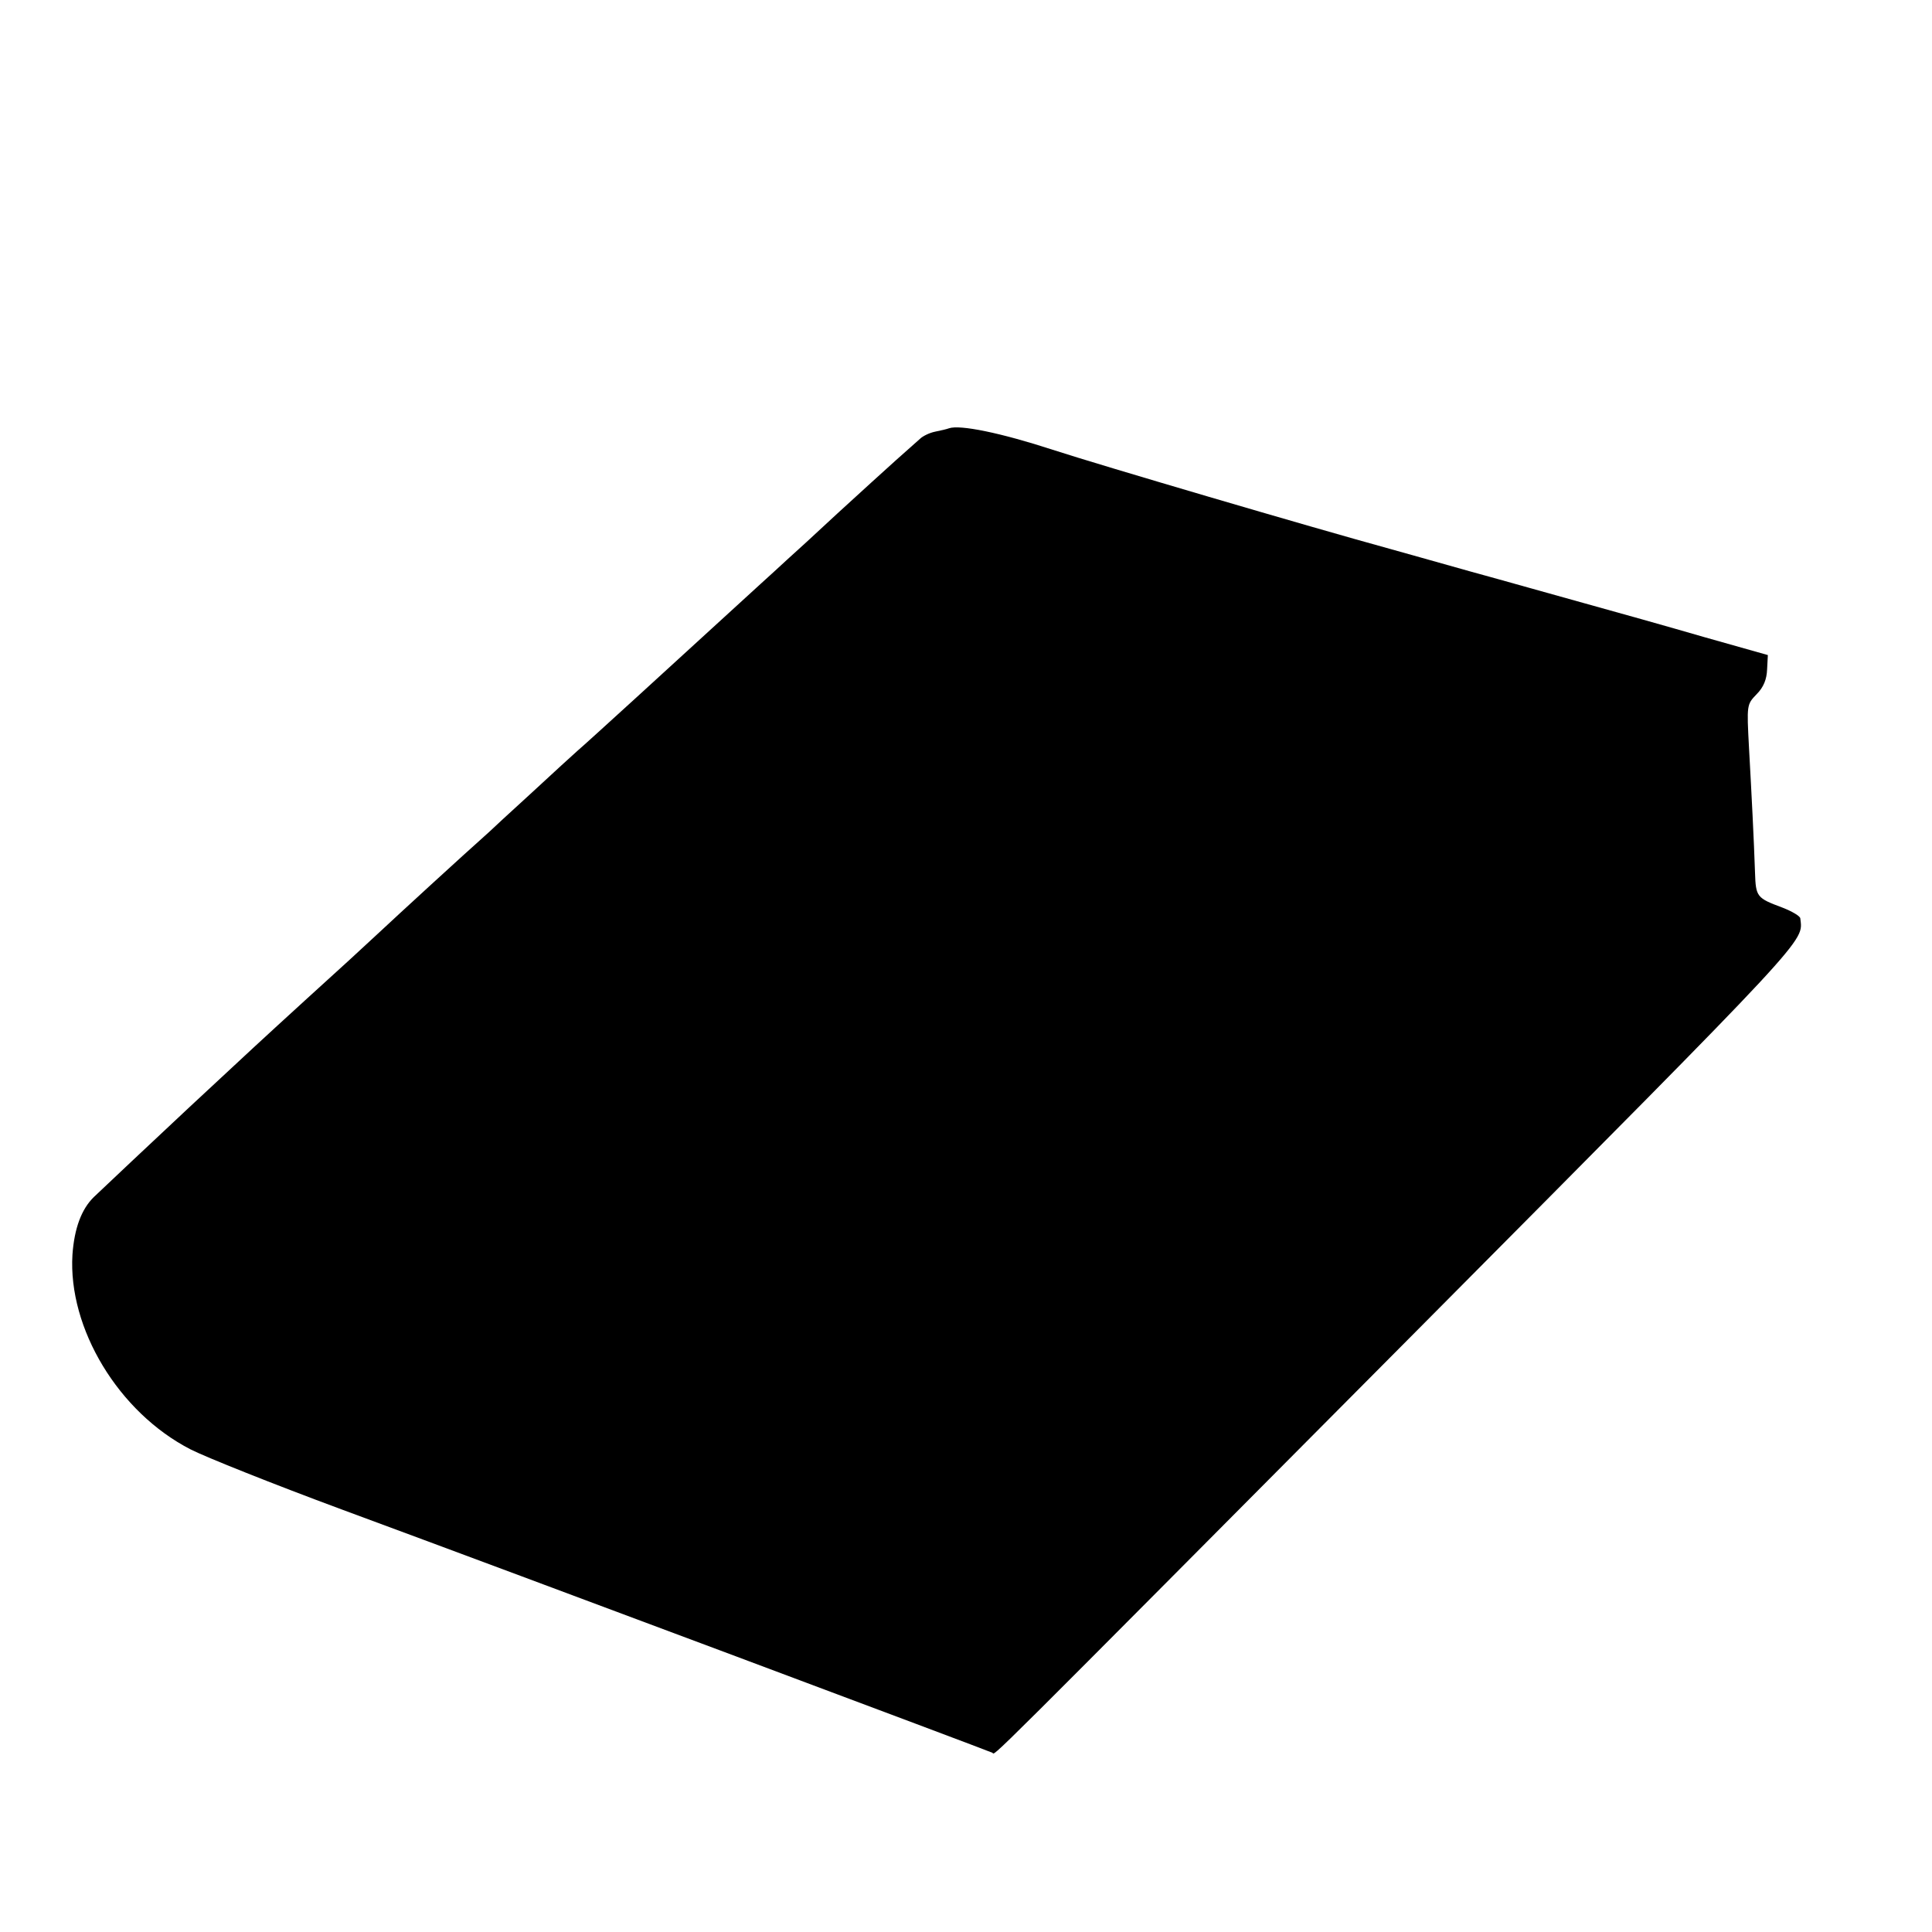 <?xml version="1.0" standalone="no"?>
<!DOCTYPE svg PUBLIC "-//W3C//DTD SVG 20010904//EN"
 "http://www.w3.org/TR/2001/REC-SVG-20010904/DTD/svg10.dtd">
<svg version="1.0" xmlns="http://www.w3.org/2000/svg"
 width="512pt" height="512pt" viewBox="0 0 512 512"
 preserveAspectRatio="xMidYMid meet">
<g transform="translate(0,512) scale(0.1,-0.1)"
fill="#000000" stroke="none">
<path d="M2515 3985 c-5 -2 -22 -6 -37 -9 -15 -3 -33 -12 -40 -19 -7 -6 -36
-32 -63 -56 -28 -25 -97 -88 -155 -141 -58 -54 -118 -109 -135 -124 -16 -15
-48 -44 -70 -64 -259 -237 -458 -419 -485 -442 -9 -8 -64 -58 -120 -110 -57
-52 -108 -99 -114 -105 -73 -65 -244 -222 -291 -266 -33 -31 -118 -109 -190
-174 -126 -115 -155 -142 -314 -290 -91 -85 -228 -214 -252 -237 -33 -32 -52
-83 -57 -153 -12 -195 122 -418 313 -516 39 -20 219 -92 400 -159 493 -182
1718 -641 1725 -645 9 -5 -54 -67 1130 1124 1050 1057 1018 1023 1011 1087 0
6 -22 19 -48 29 -67 25 -70 28 -72 92 -3 89 -9 206 -16 332 -6 113 -6 114 20
141 19 19 27 40 28 66 l2 38 -170 48 c-93 27 -235 67 -315 89 -80 22 -217 61
-305 85 -88 25 -182 51 -210 59 -215 59 -769 222 -895 263 -138 45 -246 67
-275 57z"/>
</g>
</svg>
